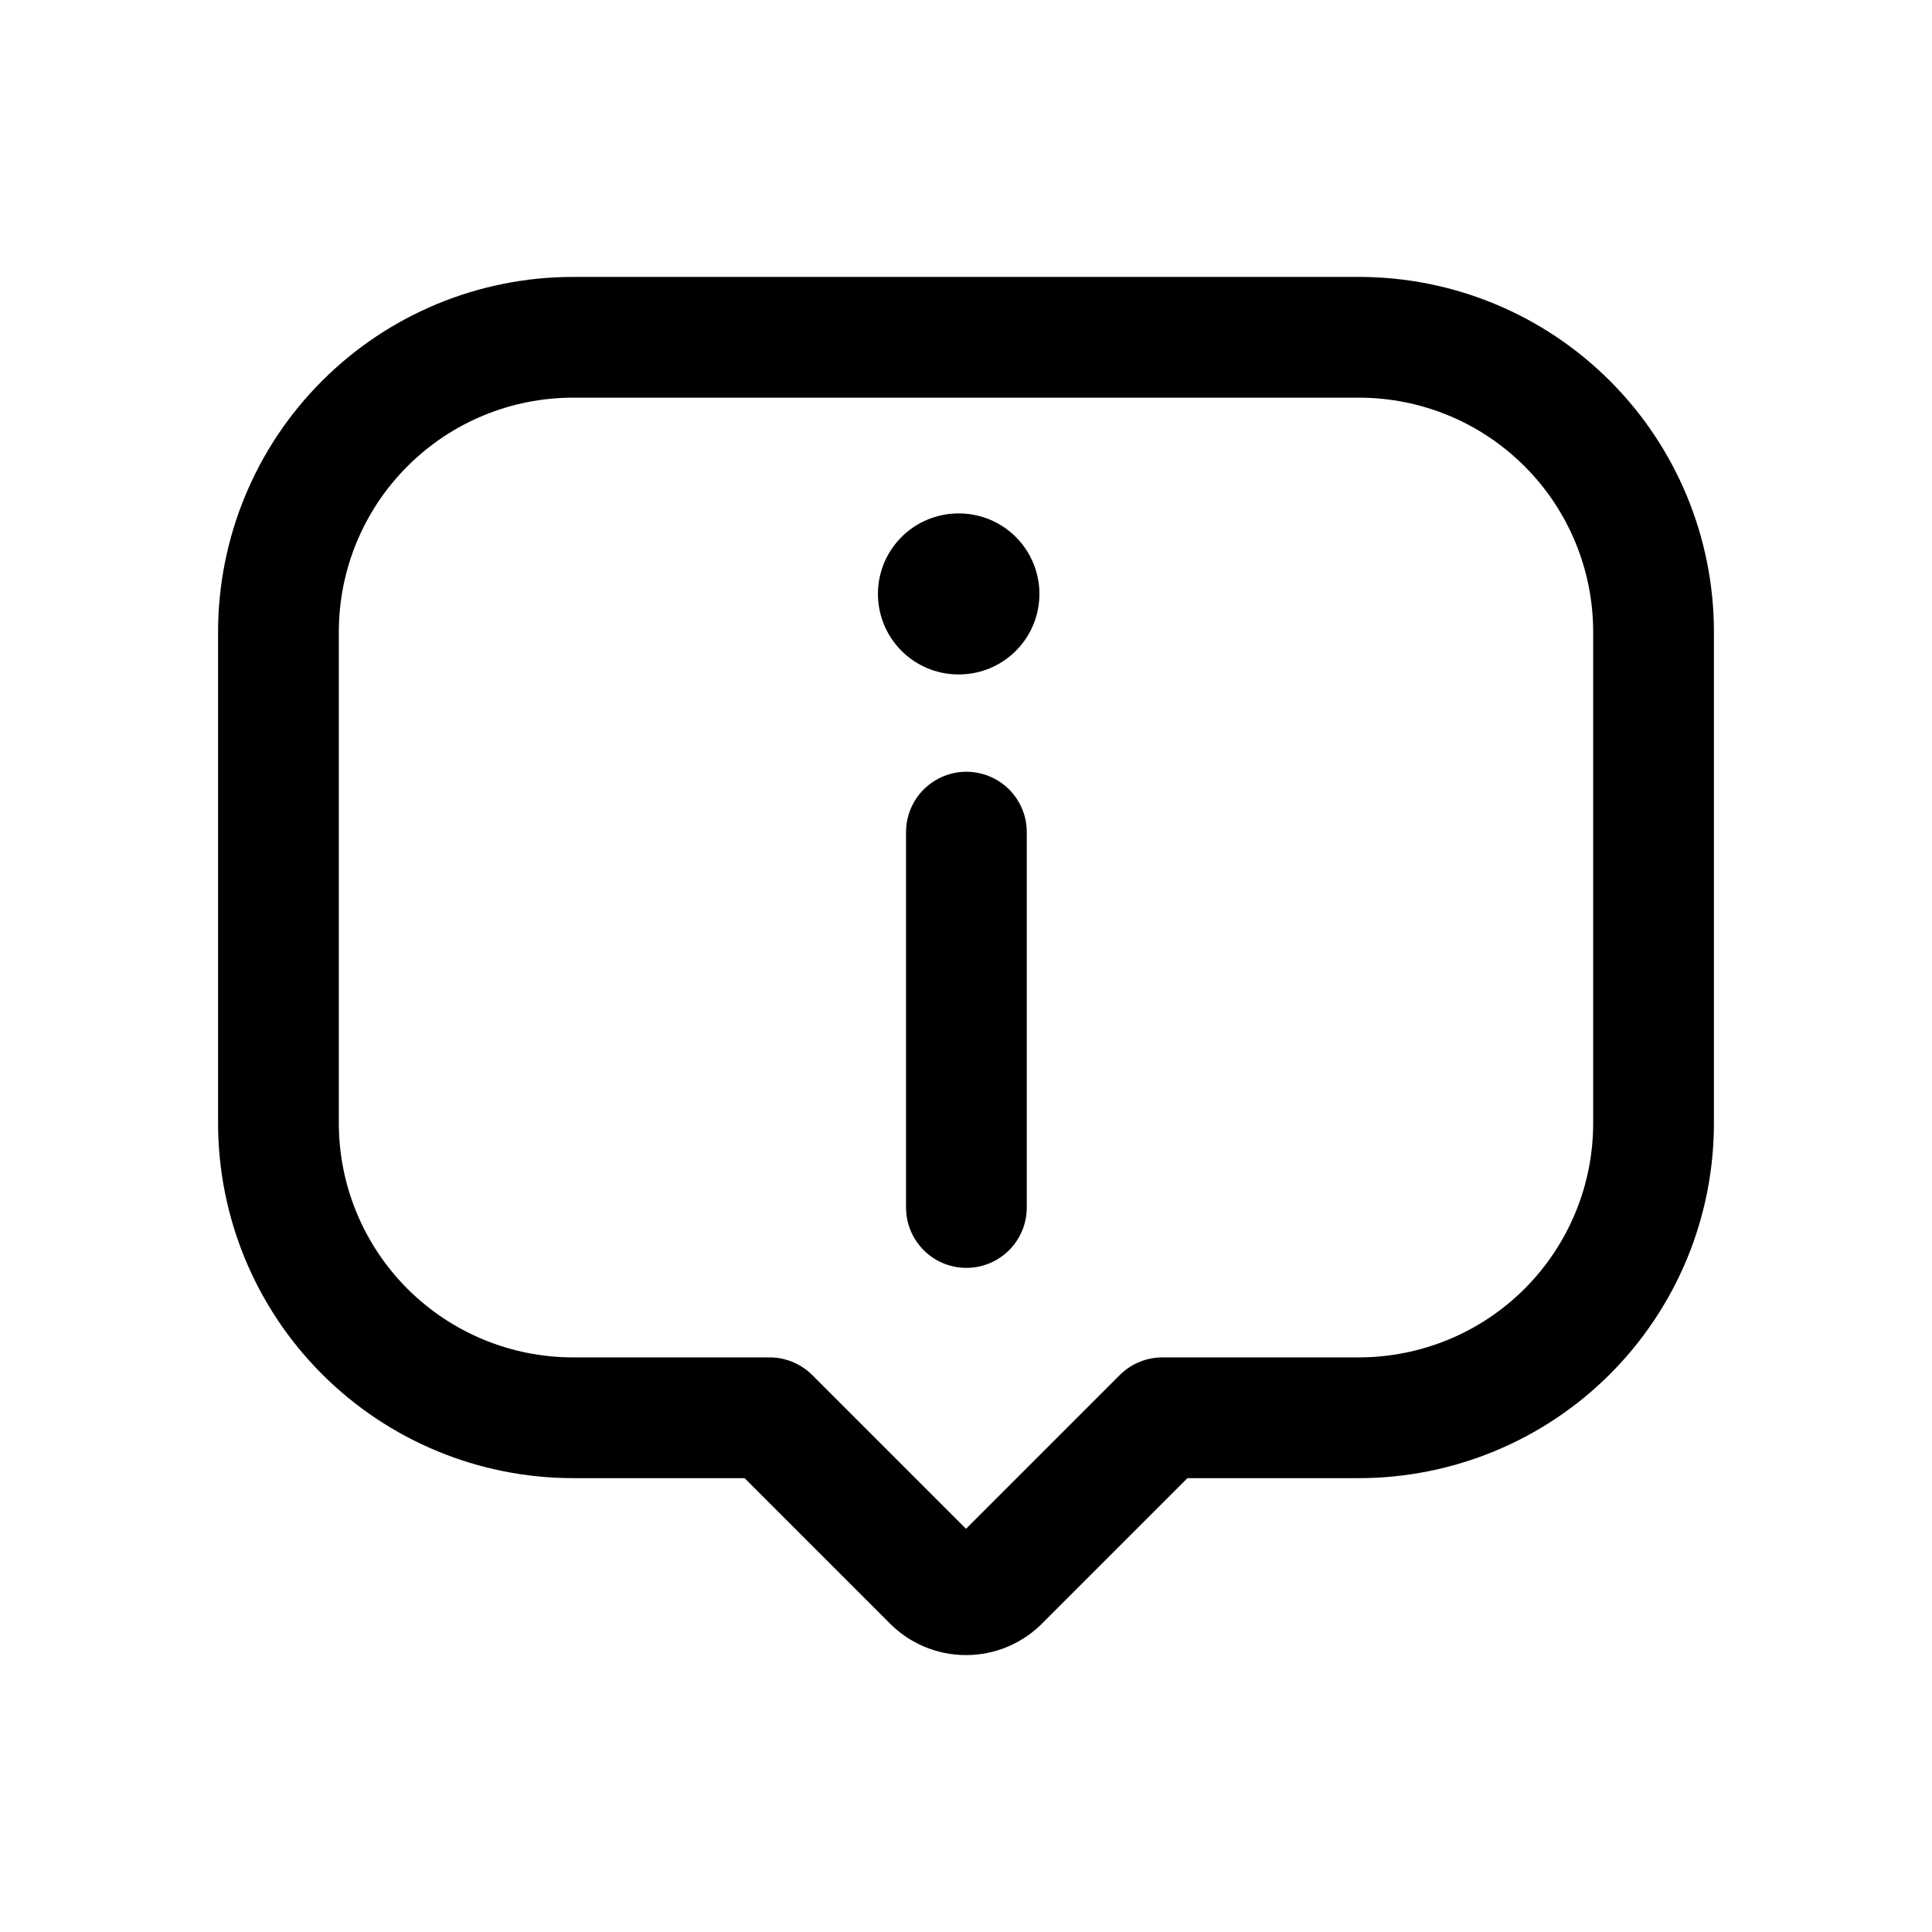 <svg width="24" height="24" viewBox="0 0 24 24" fill="none" xmlns="http://www.w3.org/2000/svg">
<path d="M20.541 7.85V13.951C20.541 14.432 20.447 14.908 20.263 15.352C20.079 15.796 19.809 16.2 19.469 16.54C19.129 16.88 18.726 17.149 18.282 17.333C17.837 17.517 17.361 17.612 16.881 17.612H14.44L12.427 19.625C12.372 19.684 12.306 19.73 12.233 19.762C12.159 19.794 12.08 19.81 12 19.81C11.92 19.81 11.841 19.794 11.767 19.762C11.694 19.73 11.628 19.684 11.573 19.625L9.56 17.612H7.119C6.148 17.612 5.217 17.226 4.531 16.54C3.844 15.853 3.459 14.922 3.459 13.951V7.85C3.459 6.88 3.844 5.948 4.531 5.262C5.217 4.575 6.148 4.19 7.119 4.19H16.881C17.852 4.19 18.783 4.575 19.469 5.262C20.156 5.948 20.541 6.88 20.541 7.85Z" stroke="black" stroke-width="1.5" stroke-linecap="round" stroke-linejoin="round"/>
<path d="M12.005 15V10.337" stroke="black" stroke-width="1.5" stroke-linecap="round" stroke-linejoin="round"/>
<path d="M11.906 7.378H11.912" stroke="black" stroke-width="2" stroke-linecap="round" stroke-linejoin="round"/>
</svg>
